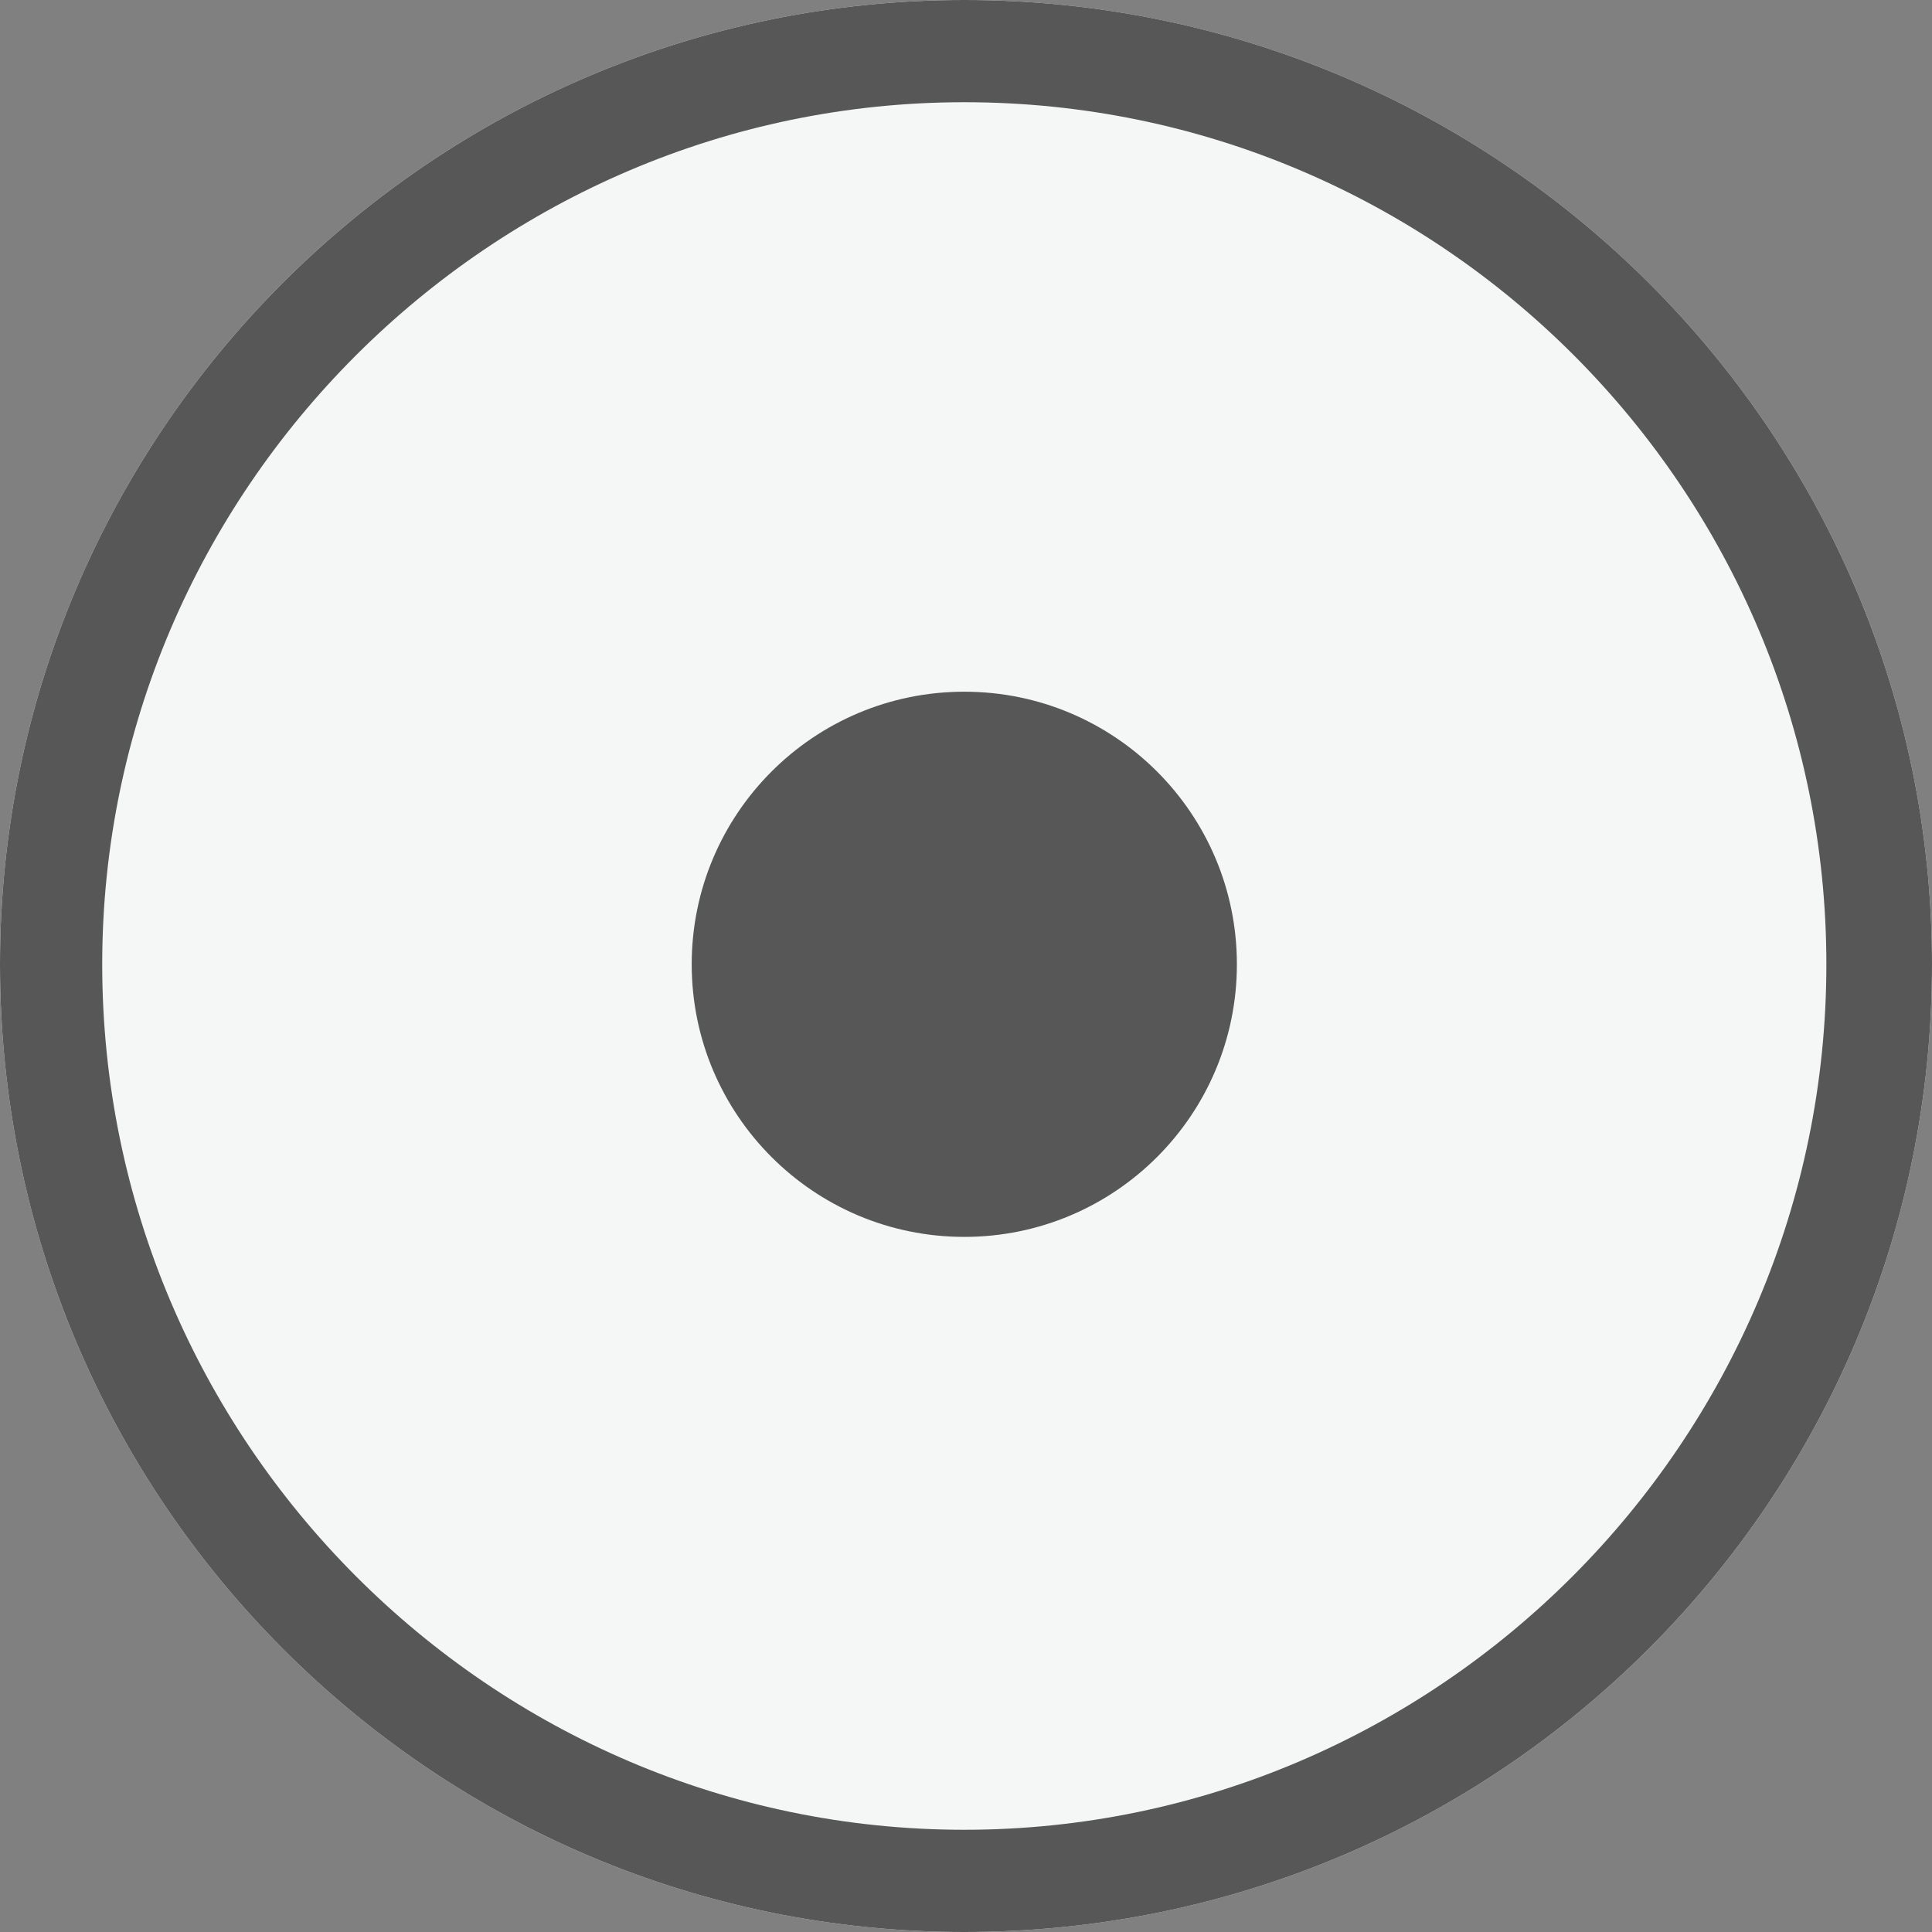<?xml version="1.0" encoding="utf-8"?>
<!-- Generator: Adobe Illustrator 15.0.0, SVG Export Plug-In . SVG Version: 6.00 Build 0)  -->
<!DOCTYPE svg PUBLIC "-//W3C//DTD SVG 1.1//EN" "http://www.w3.org/Graphics/SVG/1.1/DTD/svg11.dtd">
<svg version="1.1" id="Layer_1" xmlns="http://www.w3.org/2000/svg" xmlns:xlink="http://www.w3.org/1999/xlink" x="0px" y="0px"
	 width="56.7px" height="56.7px" viewBox="0 0 56.7 56.7" enable-background="new 0 0 56.7 56.7" xml:space="preserve">
<rect x="0" y="0" width="56.7" height="56.7" fill="#808080" stroke="none"/>
<g>
	<path fill="#F5F6F6" d="M56.7,28.3C56.7,44,44,56.7,28.3,56.7C12.7,56.7,0,44,0,28.3C0,12.7,12.7,0,28.3,0
		C44,0,56.7,12.7,56.7,28.3z"/>
	<circle fill="#575757" cx="28.3" cy="28.3" r="8"/>
	<g>
		<path fill="#575757" d="M28.3,3c14,0,25.3,11.4,25.3,25.3c0,14-11.4,25.4-25.3,25.4C14.4,53.7,3,42.3,3,28.3C3,14.4,14.4,3,28.3,3
			 M28.3,0C12.7,0,0,12.7,0,28.3C0,44,12.7,56.7,28.3,56.7C44,56.7,56.7,44,56.7,28.3C56.7,12.7,44,0,28.3,0L28.3,0z"/>
	</g>
</g>
</svg>
